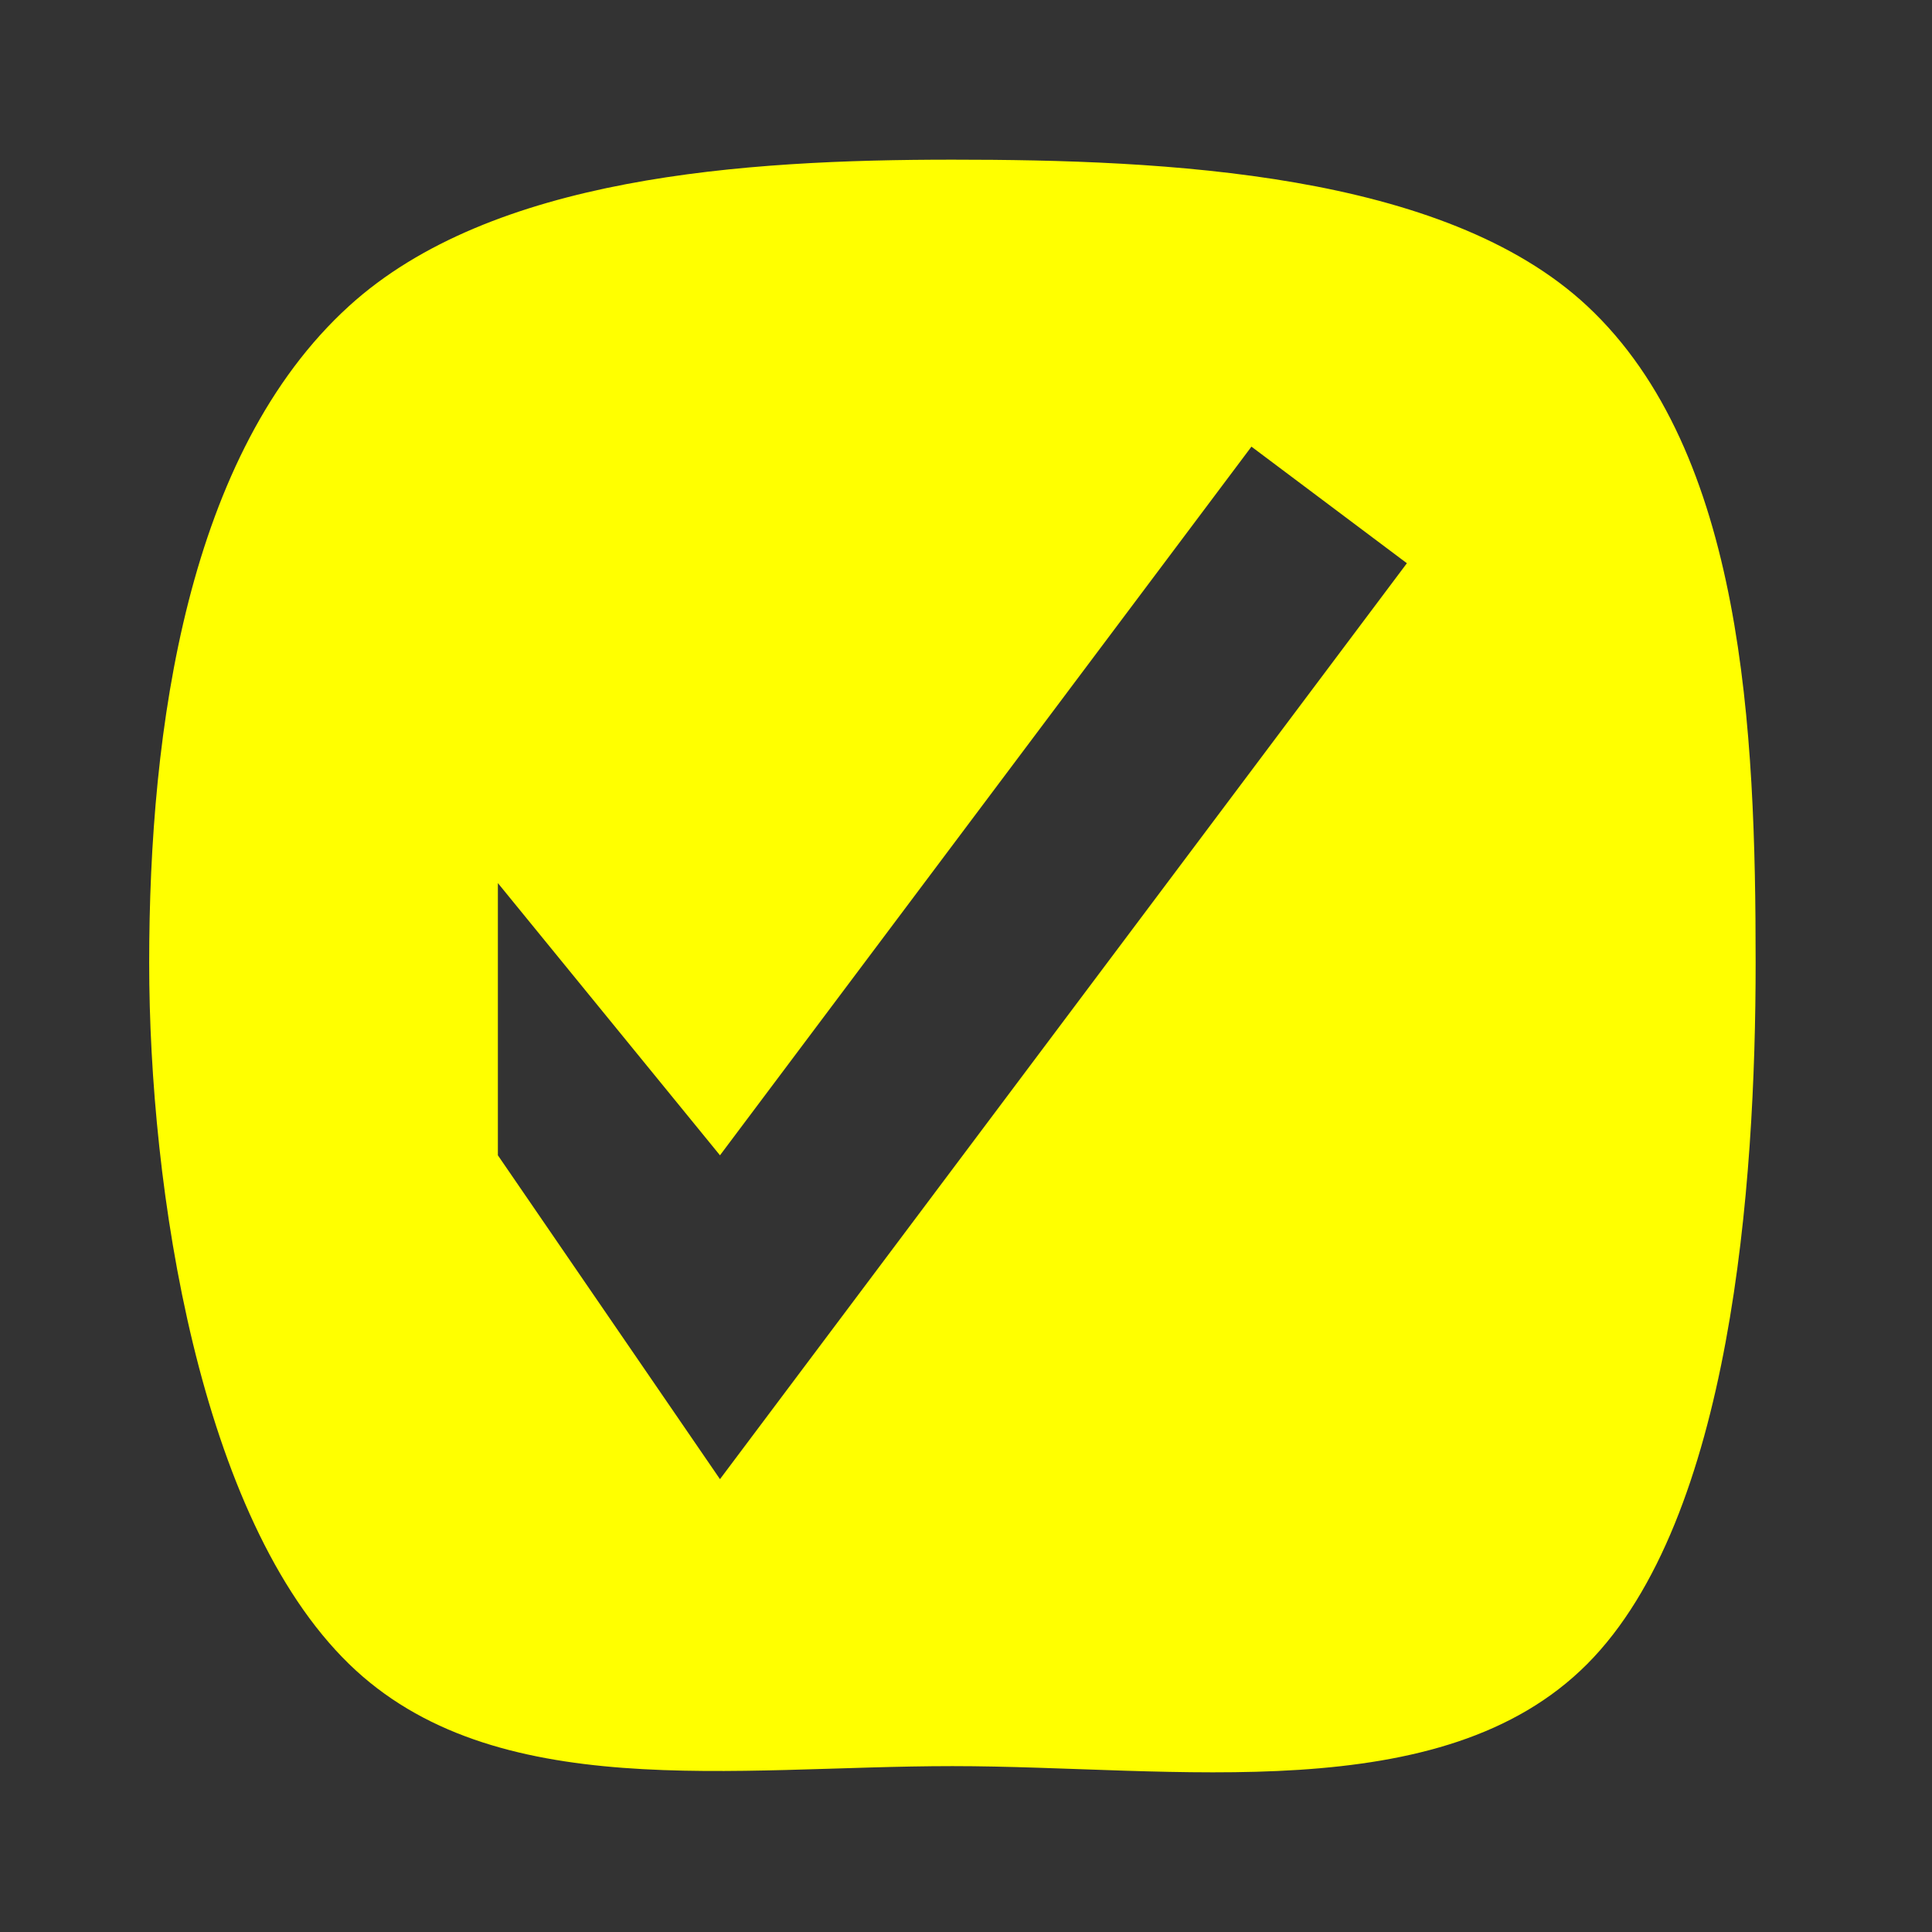 <?xml version="1.0" encoding="UTF-8" standalone="no"?>
<!-- Created with Inkscape (http://www.inkscape.org/) -->

<svg
   width="300"
   height="300"
   viewBox="0 0 79.375 79.375"
   version="1.1"
   id="svg1"
   inkscape:version="1.3 (0e150ed6c4, 2023-07-21)"
   sodipodi:docname="sozial.icon.svg"
   xmlns:inkscape="http://www.inkscape.org/namespaces/inkscape"
   xmlns:sodipodi="http://sodipodi.sourceforge.net/DTD/sodipodi-0.dtd"
   xmlns="http://www.w3.org/2000/svg"
   xmlns:svg="http://www.w3.org/2000/svg">
  <rect x="0" y="0" width="79.375" height="79.375" fill="#333333" stroke="none"/>
  <sodipodi:namedview
     id="namedview1"
     pagecolor="#ffffff"
     bordercolor="#000000"
     borderopacity="0.25"
     inkscape:showpageshadow="2"
     inkscape:pageopacity="0.0"
     inkscape:pagecheckerboard="0"
     inkscape:deskcolor="#d1d1d1"
     inkscape:document-units="mm"
     inkscape:zoom="1.5233586"
     inkscape:cx="128.00663"
     inkscape:cy="145.4024"
     inkscape:window-width="1920"
     inkscape:window-height="1111"
     inkscape:window-x="-9"
     inkscape:window-y="-9"
     inkscape:window-maximized="1"
     inkscape:current-layer="layer1" />
  <defs
     id="defs1" />
  <g
     inkscape:label="Ebene 1"
     inkscape:groupmode="layer"
     id="layer1">
    <path
       id="path1"
       style="fill:#ffff00;stroke:none;stroke-width:1.1"
       d="m 39.129,6.56 c -8.555,-1.36e-5 -18.929,0.677 -24.793,6.017 -6.627,6.036 -8.207,17.313 -8.207,26.983 -1.46e-5,9.269 2.054,22.806 8.207,28.8 5.946,5.792 15.836,4.2 24.793,4.2 9.144,1.5e-5 20.108,1.808 26.085,-4.2 5.936,-5.967 6.915,-19.718 6.915,-28.8 1.5e-5,-9.519 -0.468,-20.961 -6.915,-26.983 C 59.316,7.067 47.835,6.56 39.129,6.56 Z M 51.415,18.35 57.801,23.14 29.58,60.77 20.455,47.465 v -11.184 l 9.125,11.184 z"
       sodipodi:nodetypes="cscscscscccccccc" />
  </g>
</svg>
